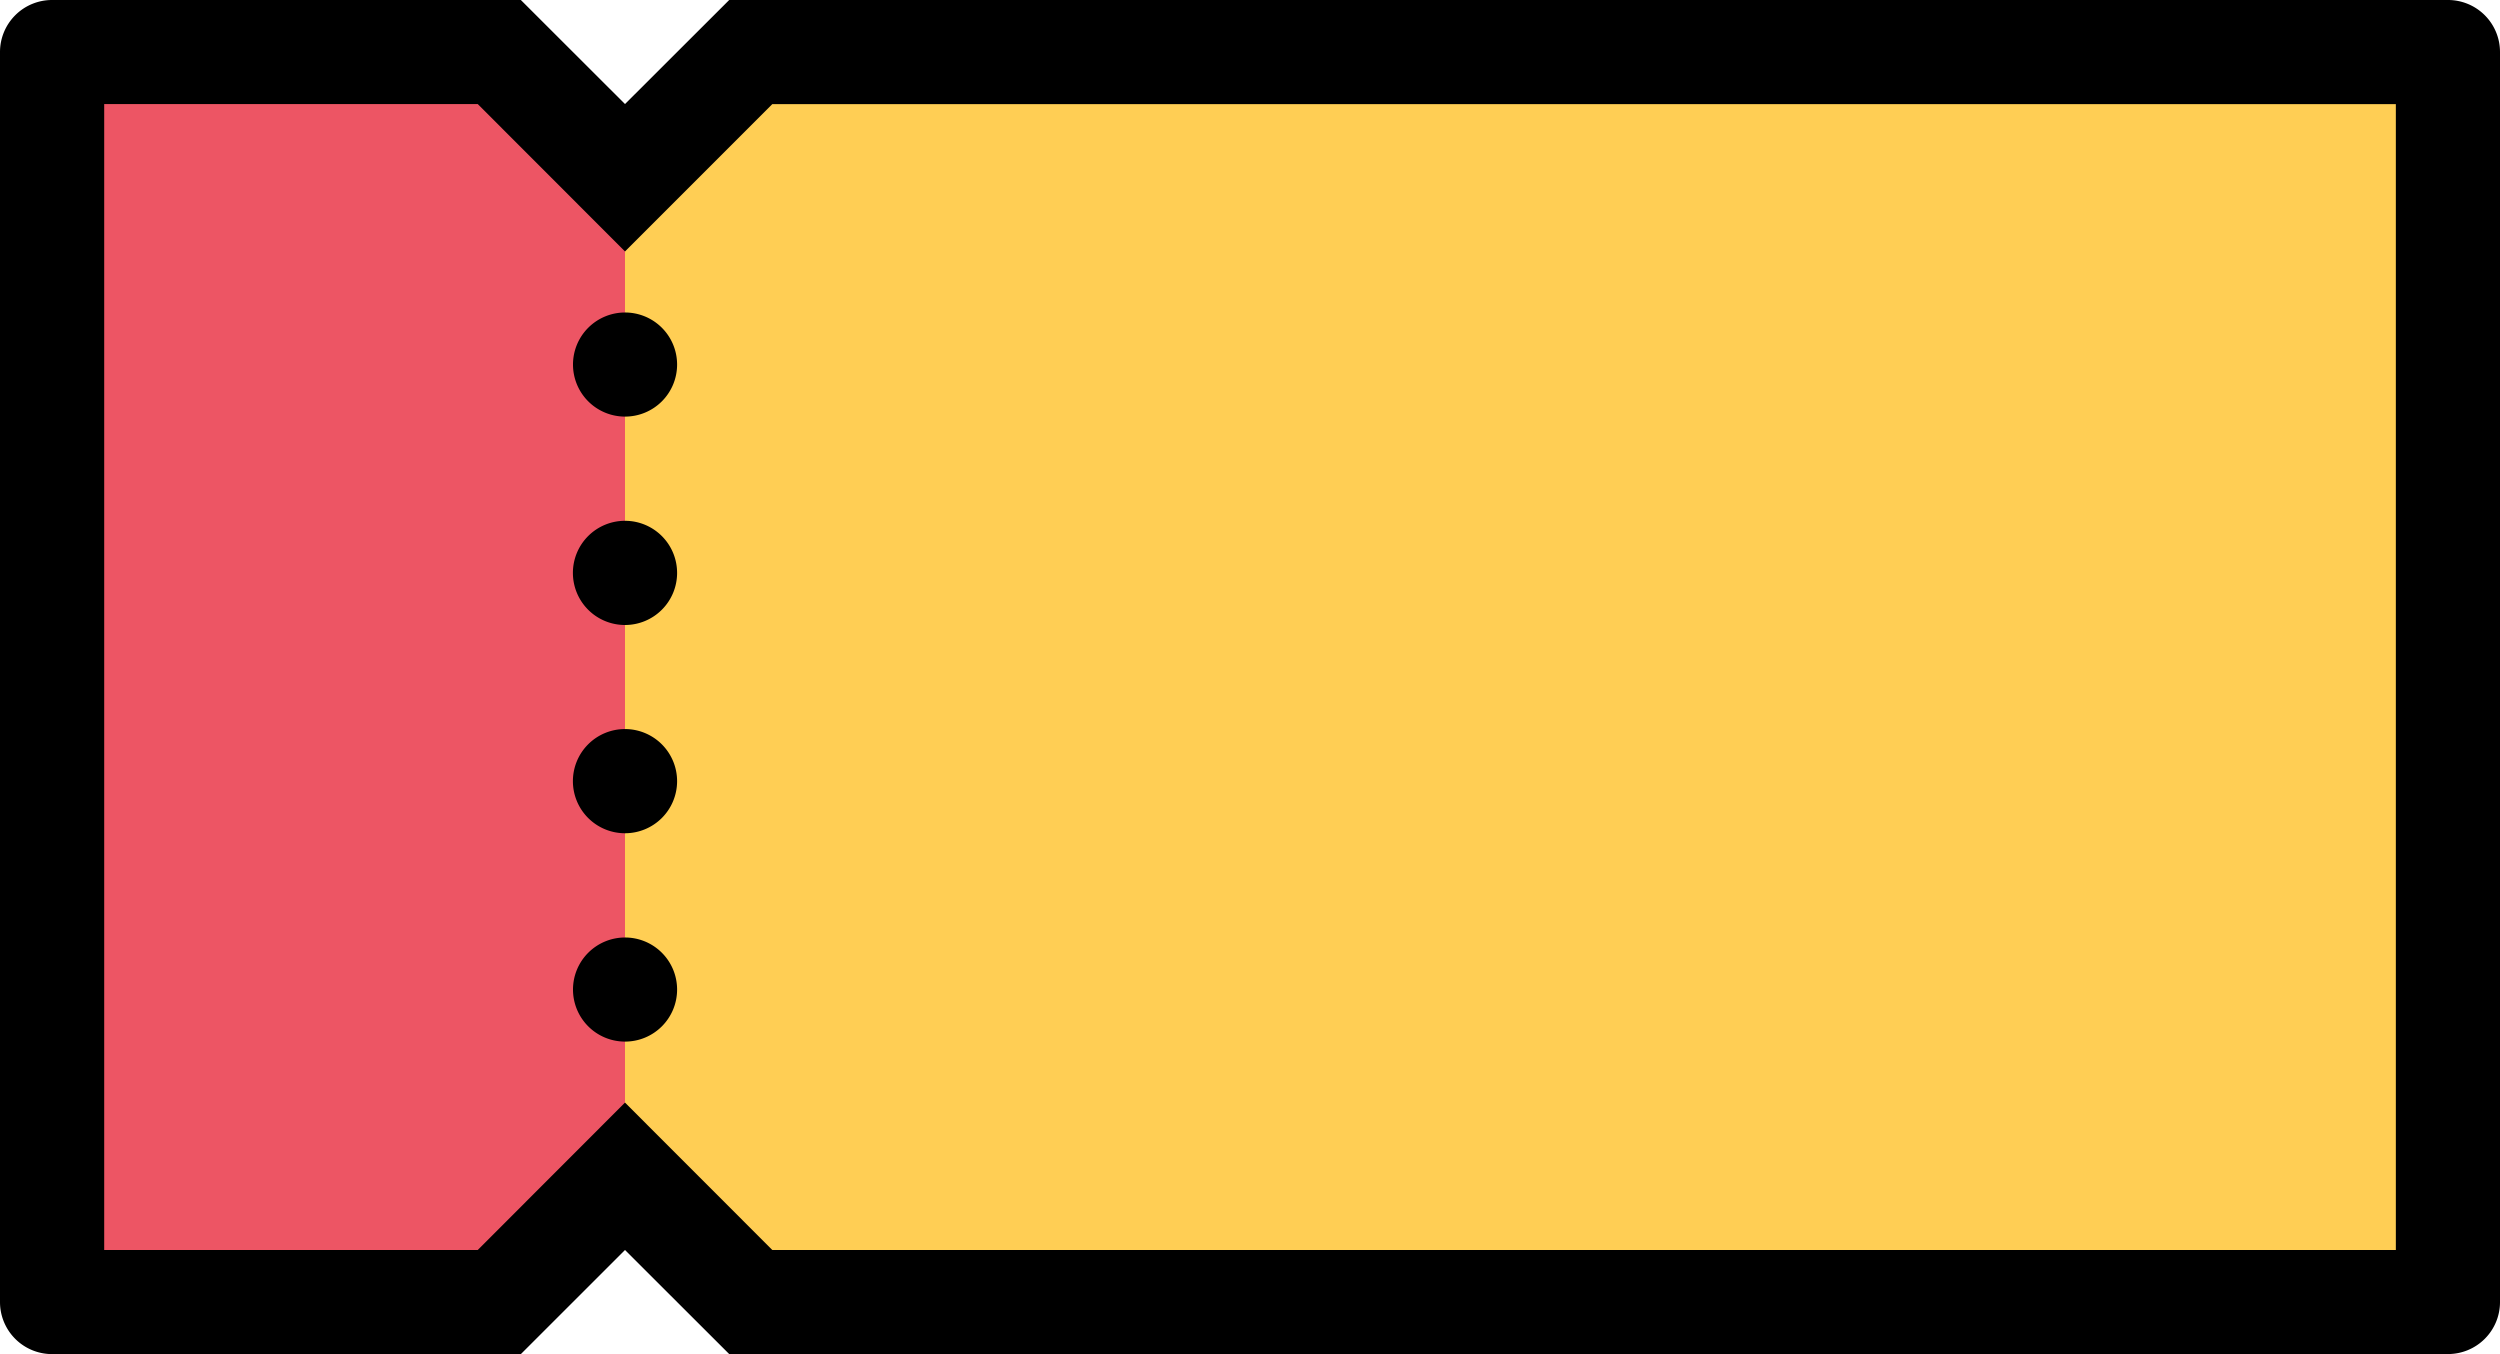 <svg id="Layer_1" data-name="Layer 1" xmlns="http://www.w3.org/2000/svg" viewBox="0 0 512 277.31"><defs><style>.cls-1{fill:#ed5564;}.cls-2{fill:#ffce54;}</style></defs><title>coupon</title><path class="cls-1" d="M152,48,106,14.67S13.33,9.33,10.67,7.33l4,258.67L96,270l29.33-26,40,16.67Z"/><polygon class="cls-2" points="153 262.66 495 262.66 495 10.66 153 10.66 128 51.5 128 232.66 153 262.66"/><path d="M501.34,0h-352L128,21.31,106.67,0h-96A10.66,10.66,0,0,0,0,10.66v256a10.66,10.66,0,0,0,10.67,10.66h96L128,256l21.34,21.31h352A10.65,10.65,0,0,0,512,266.66v-256A10.65,10.65,0,0,0,501.34,0ZM490.67,256H158.17l-15.08-15.09L128,225.81l-15.08,15.09L97.84,256H21.34V21.31h76.5l15.08,15.09L128,51.5l15.09-15.09,15.08-15.09h332.5Z"/><path d="M128,64a10.66,10.66,0,1,0,10.67,10.66A10.66,10.66,0,0,0,128,64Z"/><path d="M128,106.66a10.67,10.67,0,1,0,10.67,10.66A10.67,10.67,0,0,0,128,106.66Z"/><path d="M128,149.31A10.67,10.67,0,1,0,138.67,160,10.68,10.68,0,0,0,128,149.31Z"/><path d="M128,192a10.66,10.66,0,1,0,10.67,10.66A10.66,10.66,0,0,0,128,192Z"/></svg>